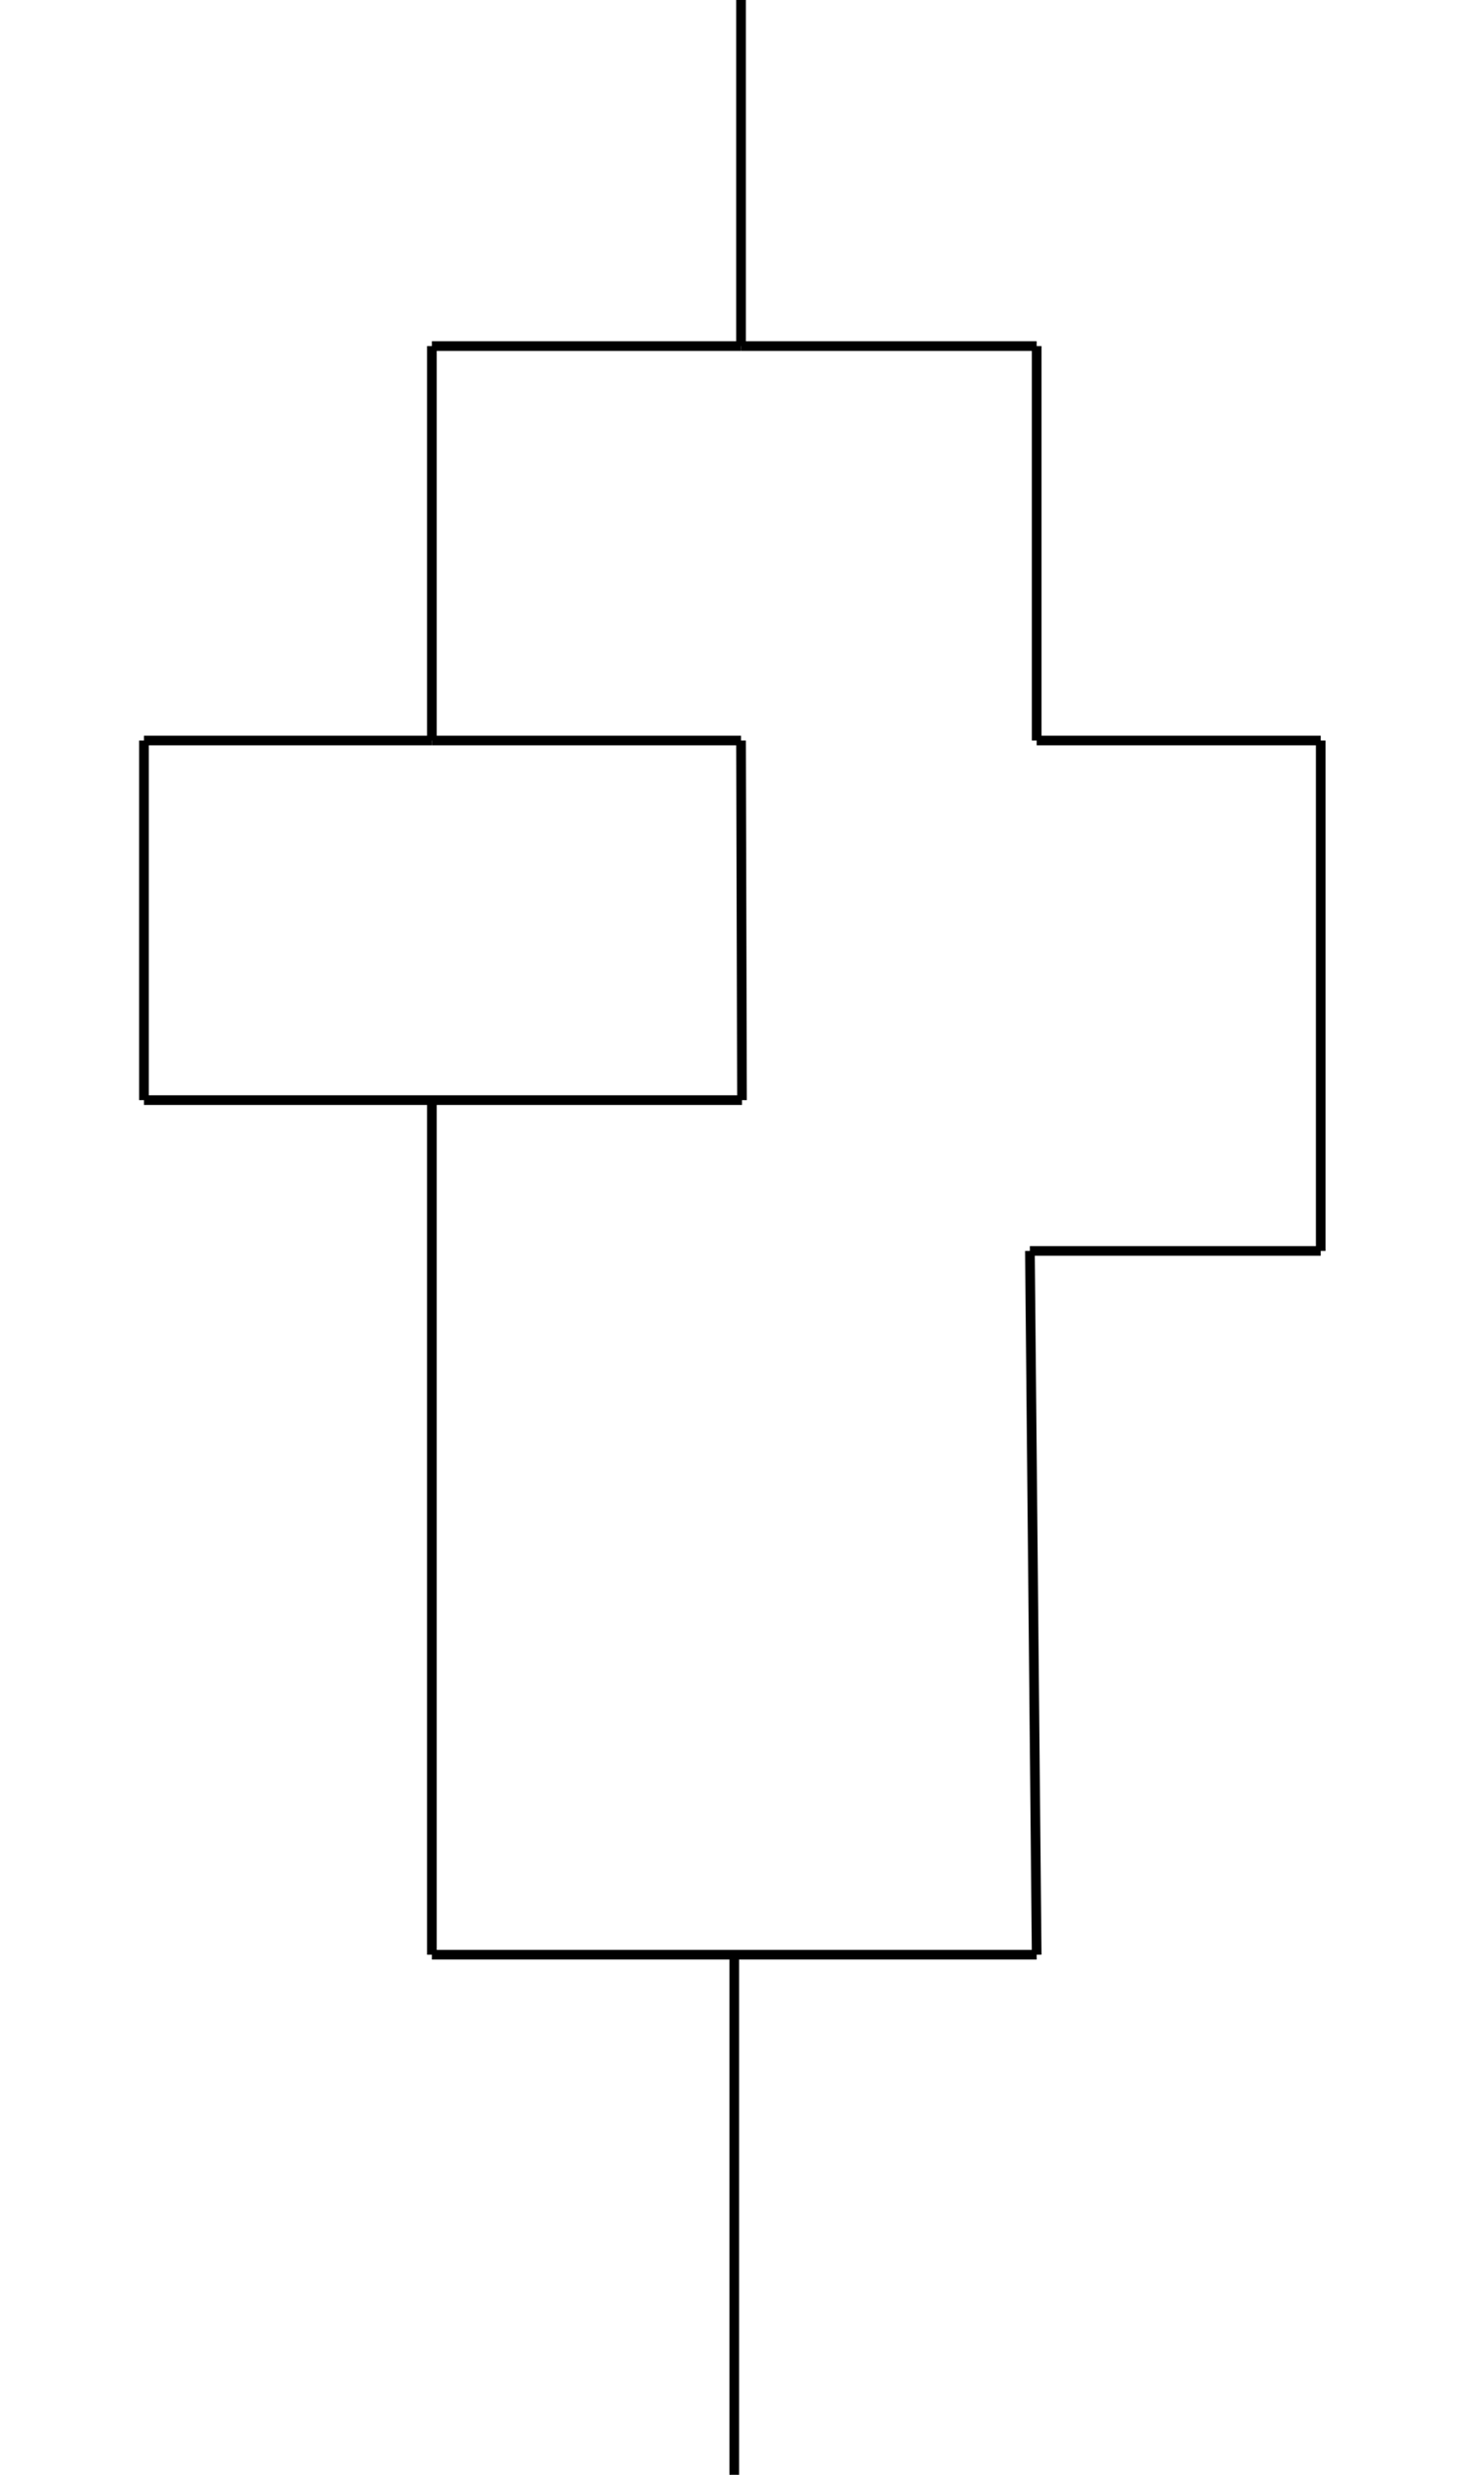 <?xml version="1.0" encoding="utf-8"?>
<!-- Generator: Adobe Illustrator 15.1.0, SVG Export Plug-In . SVG Version: 6.00 Build 0)  -->
<!DOCTYPE svg PUBLIC "-//W3C//DTD SVG 1.1//EN" "http://www.w3.org/Graphics/SVG/1.1/DTD/svg11.dtd">
<svg version="1.1" xmlns="http://www.w3.org/2000/svg" xmlns:xlink="http://www.w3.org/1999/xlink" x="0px" y="0px" width="768px"
	 height="1280px" viewBox="0 0 768 1280" enable-background="new 0 0 768 1280" xml:space="preserve">
<g id="Layer_1" display="none">
	<line display="inline" fill="none" stroke="#000000" stroke-miterlimit="10" x1="153" y1="0" x2="153" y2="1280"/>
	<line display="inline" fill="none" stroke="#000000" stroke-miterlimit="10" x1="306" y1="0" x2="306" y2="1280"/>
	<line display="inline" fill="none" stroke="#000000" stroke-miterlimit="10" x1="458" y1="0" x2="458" y2="1280"/>
	<line display="inline" fill="none" stroke="#000000" stroke-miterlimit="10" x1="612" y1="0" x2="612" y2="1280"/>
</g>
<g id="Layer_2" display="none">
	<line display="inline" fill="none" stroke="#000000" stroke-miterlimit="10" x1="301.5" y1="145" x2="453.5" y2="145"/>
	<line display="inline" fill="none" stroke="#000000" stroke-miterlimit="10" x1="307.5" y1="215" x2="154.5" y2="213"/>
	<line display="inline" fill="none" stroke="#000000" stroke-miterlimit="10" x1="154.5" y1="283" x2="307.5" y2="283"/>
	<line display="inline" fill="none" stroke="#000000" stroke-miterlimit="10" x1="459.5" y1="215" x2="613.5" y2="213"/>
	<line display="inline" fill="none" stroke="#000000" stroke-miterlimit="10" x1="461.5" y1="283" x2="604.5" y2="283"/>
	<line display="inline" fill="none" stroke="#000000" stroke-miterlimit="10" x1="603" y1="213" x2="612" y2="213"/>
	<line display="inline" fill="none" stroke="#000000" stroke-miterlimit="10" x1="146.5" y1="435" x2="-6.5" y2="435"/>
	<line display="inline" fill="none" stroke="#000000" stroke-miterlimit="10" x1="146.5" y1="507" x2="2.5" y2="507"/>
	<line display="inline" fill="none" stroke="#000000" stroke-miterlimit="10" x1="299.5" y1="435" x2="453.5" y2="435"/>
	<line display="inline" fill="none" stroke="#000000" stroke-miterlimit="10" x1="451.5" y1="507" x2="301.5" y2="507"/>
	<line display="inline" fill="none" stroke="#000000" stroke-miterlimit="10" x1="605.5" y1="435" x2="761.5" y2="435"/>
	<line display="inline" fill="none" stroke="#000000" stroke-miterlimit="10" x1="605.5" y1="507" x2="761.5" y2="507"/>
	<line display="inline" fill="none" stroke="#000000" stroke-miterlimit="10" x1="147" y1="647" x2="300" y2="647"/>
	<line display="inline" fill="none" stroke="#000000" stroke-miterlimit="10" x1="147" y1="715" x2="300" y2="715"/>
	<line display="inline" fill="none" stroke="#000000" stroke-miterlimit="10" x1="452" y1="715" x2="601.5" y2="715"/>
	<line display="inline" fill="none" stroke="#000000" stroke-miterlimit="10" x1="452" y1="783" x2="606" y2="783"/>
	<line display="inline" fill="none" stroke="#000000" stroke-miterlimit="10" x1="305" y1="874" x2="152" y2="872"/>
	<line display="inline" fill="none" stroke="#000000" stroke-miterlimit="10" x1="152" y1="937" x2="307" y2="937"/>
	<line display="inline" fill="none" stroke="#000000" stroke-miterlimit="10" x1="306" y1="1079" x2="449" y2="1079"/>
	<line display="inline" fill="none" stroke="#000000" stroke-miterlimit="10" x1="306" y1="1145" x2="449" y2="1145"/>
	<line display="inline" fill="none" stroke="#000000" stroke-miterlimit="10" x1="307.5" y1="73" x2="459.5" y2="71"/>
	<line display="inline" fill="none" stroke="#000000" stroke-miterlimit="10" x1="383.5" y1="1183" x2="384" y2="1280"/>
</g>
<g id="Layer_3" display="none">
	<path display="inline" fill="none" stroke="#000000" stroke-width="5" stroke-miterlimit="10" d="M383.5,1183
		c-11.5-210-155-178-155-178s-3.5-8-4.806-260S75,667,70,531s158.5-118,158.5-220c0-146.008,149-134,149-134l-1-177"/>
	<path display="inline" fill="none" stroke="#000000" stroke-width="5" stroke-miterlimit="10" d="M377.5,177c0,0,162.5-12,159,144
		s163.5-54,147,216s-147.5,52-147,222S367,943,384,1191"/>
	<path display="inline" fill="none" stroke="#000000" stroke-width="5" stroke-miterlimit="10" d="M226.694,328.644
		C226.694,328.644,384,389,377.5,549s-139.112-86-153.806,196"/>
</g>
<g id="Layer_4">
	<line fill="none" stroke="#000000" stroke-width="5" stroke-miterlimit="10" x1="383.5" y1="0" x2="383.5" y2="179"/>
	<line fill="none" stroke="#000000" stroke-width="5" stroke-miterlimit="10" x1="383.5" y1="179" x2="223.5" y2="179"/>
	<line fill="none" stroke="#000000" stroke-width="5" stroke-miterlimit="10" x1="383.5" y1="179" x2="536.5" y2="179"/>
	<line fill="none" stroke="#000000" stroke-width="5" stroke-miterlimit="10" x1="223.5" y1="179" x2="223.5" y2="383"/>
	<line fill="none" stroke="#000000" stroke-width="5" stroke-miterlimit="10" x1="536.5" y1="179" x2="536.5" y2="383"/>
	<line fill="none" stroke="#000000" stroke-width="5" stroke-miterlimit="10" x1="223.5" y1="383" x2="383.5" y2="383"/>
	<line fill="none" stroke="#000000" stroke-width="5" stroke-miterlimit="10" x1="223.5" y1="383" x2="74.5" y2="383"/>
	<line fill="none" stroke="#000000" stroke-width="5" stroke-miterlimit="10" x1="383.5" y1="383" x2="384" y2="569"/>
	<line fill="none" stroke="#000000" stroke-width="5" stroke-miterlimit="10" x1="74.5" y1="383" x2="74.5" y2="569"/>
	<line fill="none" stroke="#000000" stroke-width="5" stroke-miterlimit="10" x1="74.5" y1="569" x2="384" y2="569"/>
	<line fill="none" stroke="#000000" stroke-width="5" stroke-miterlimit="10" x1="223.5" y1="569" x2="223.5" y2="1011"/>
	<line fill="none" stroke="#000000" stroke-width="5" stroke-miterlimit="10" x1="536.5" y1="383" x2="683.5" y2="383"/>
	<line fill="none" stroke="#000000" stroke-width="5" stroke-miterlimit="10" x1="683.5" y1="383" x2="683.5" y2="647"/>
	<line fill="none" stroke="#000000" stroke-width="5" stroke-miterlimit="10" x1="683.5" y1="647" x2="533" y2="647"/>
	<line fill="none" stroke="#000000" stroke-width="5" stroke-miterlimit="10" x1="533" y1="647" x2="536.5" y2="1011"/>
	<line fill="none" stroke="#000000" stroke-width="5" stroke-miterlimit="10" x1="536.5" y1="1011" x2="536.5" y2="1011"/>
	<line fill="none" stroke="#000000" stroke-width="5" stroke-miterlimit="10" x1="223.5" y1="1011" x2="536.5" y2="1011"/>
	<line fill="none" stroke="#000000" stroke-width="5" stroke-miterlimit="10" x1="380" y1="1011" x2="380" y2="1289"/>
</g>
</svg>

